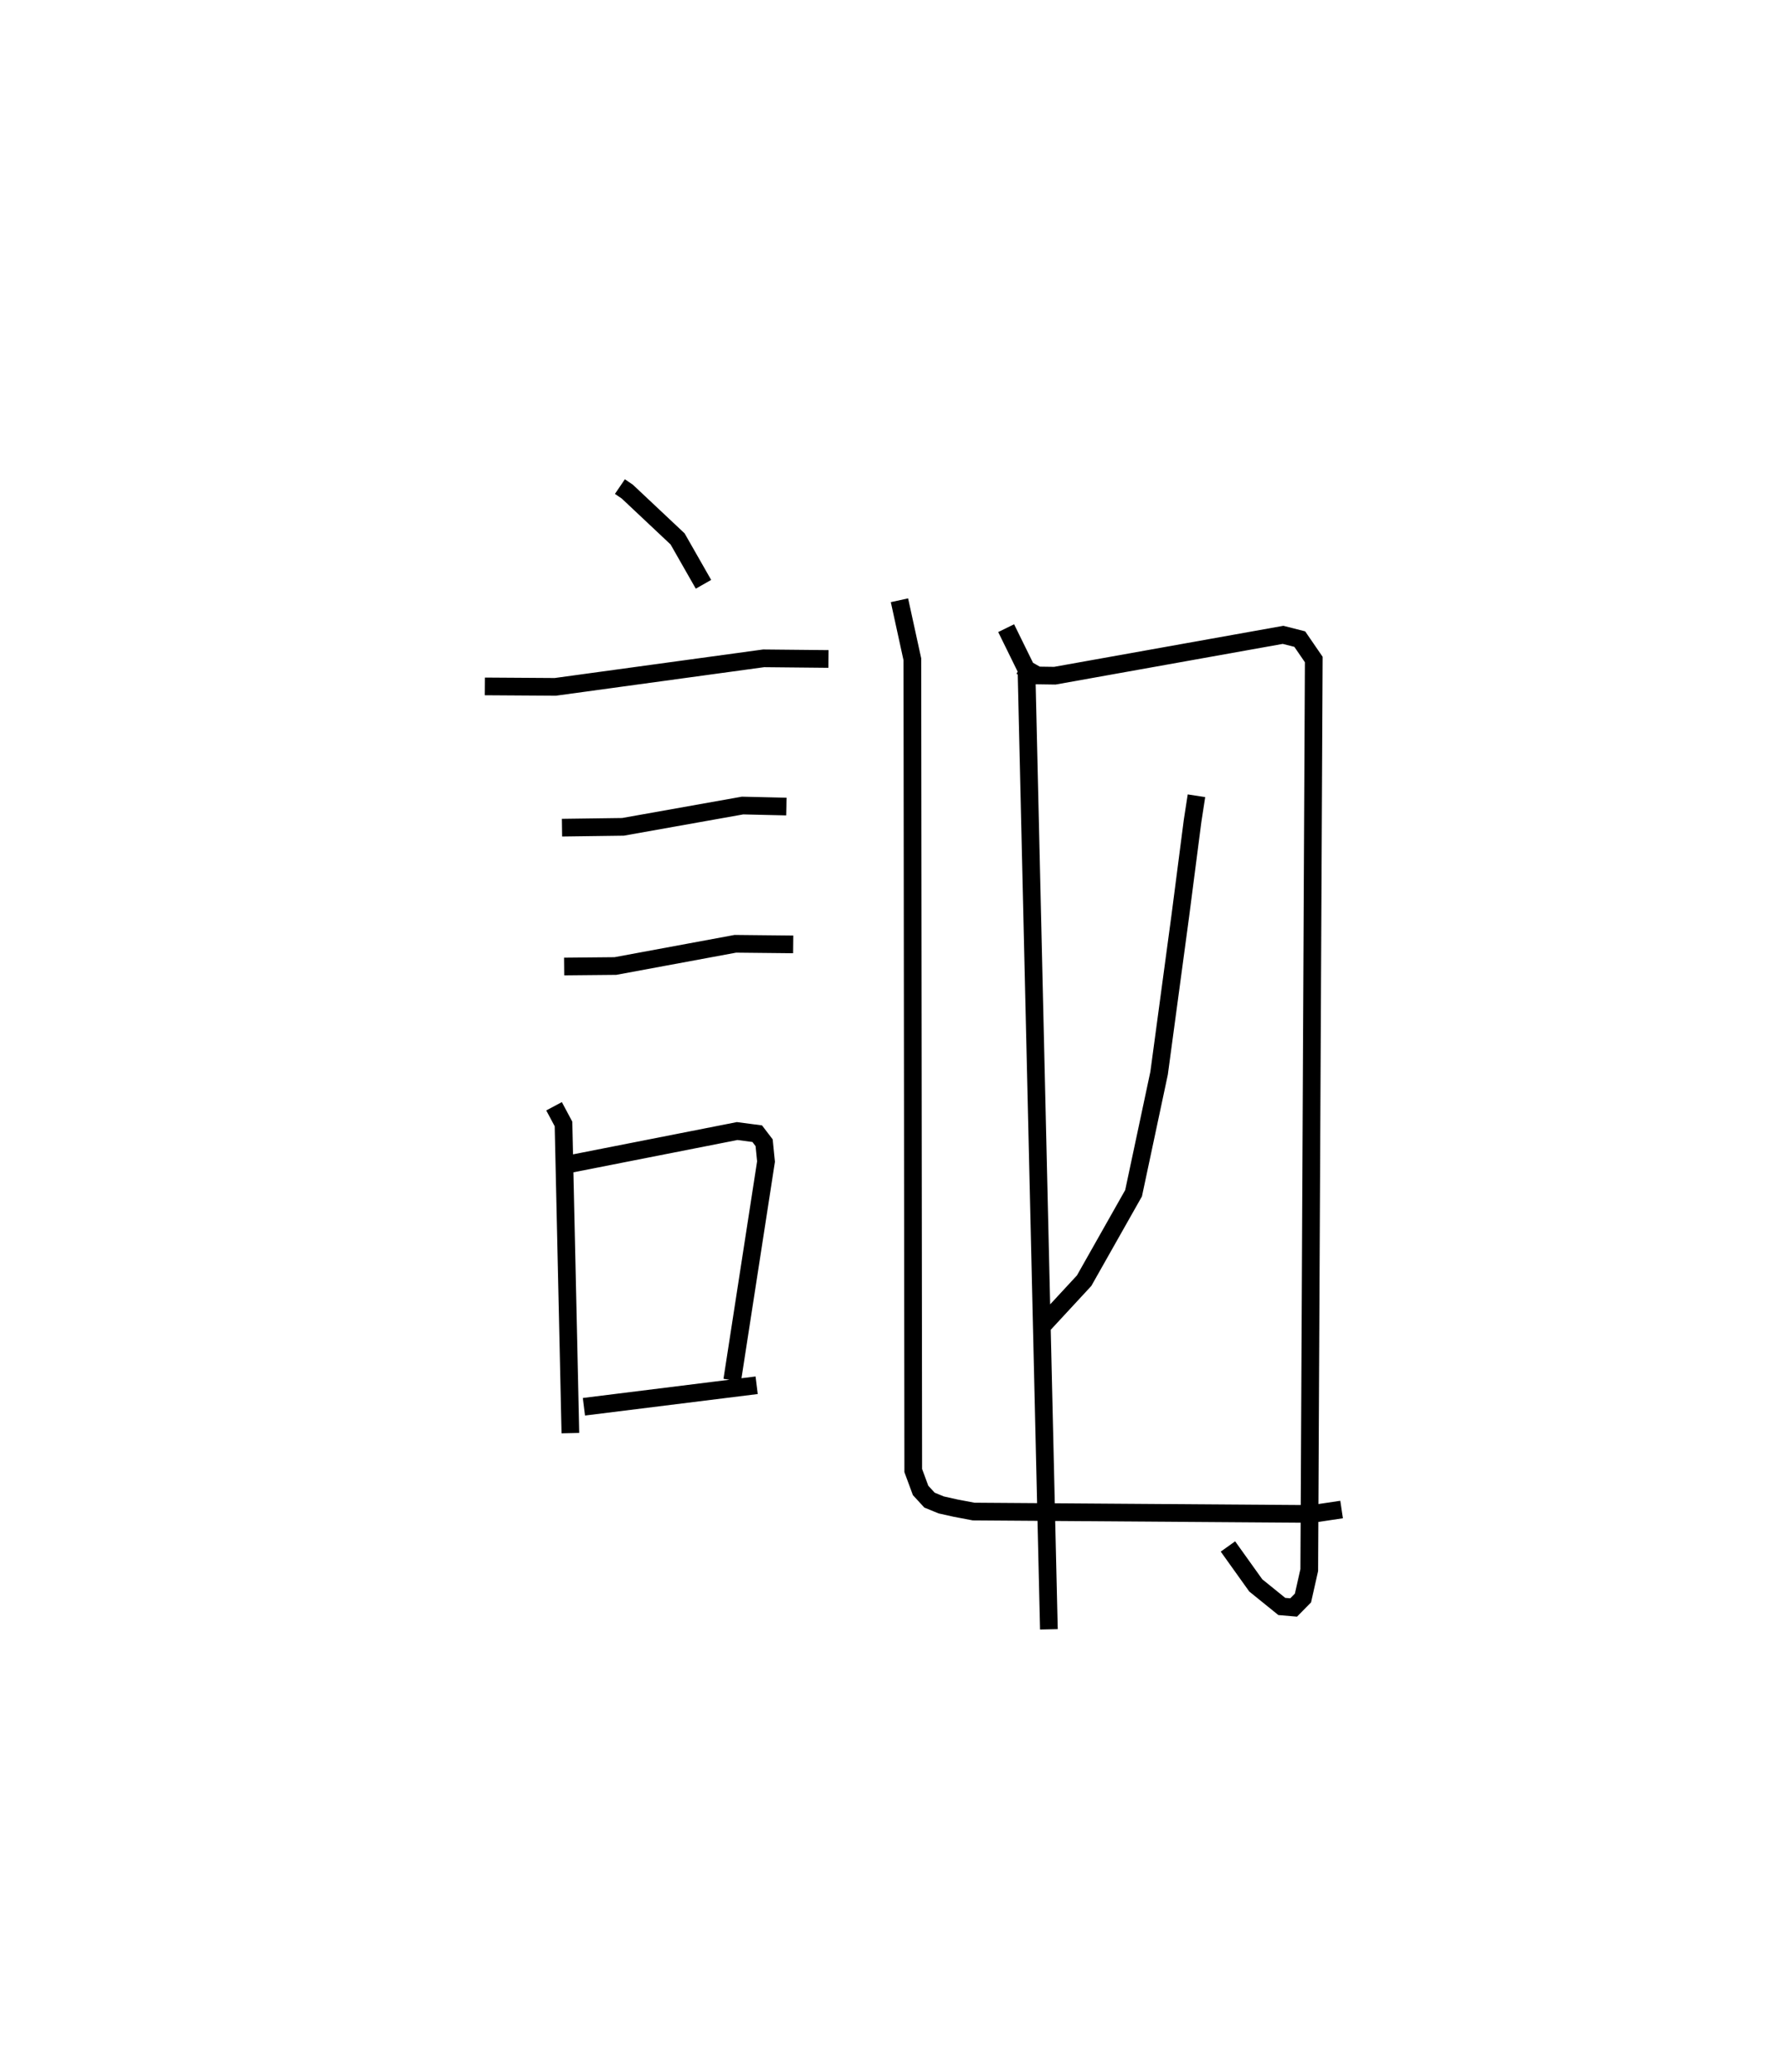 <?xml version="1.0" encoding="utf-8" ?>
<svg baseProfile="full" height="117.085" version="1.1" width="100.812" xmlns="http://www.w3.org/2000/svg" xmlns:ev="http://www.w3.org/2001/xml-events" xmlns:xlink="http://www.w3.org/1999/xlink"><defs /><rect fill="white" height="117.085" width="100.812" x="0" y="0" /><path d="M25,25 m0.0,0.0 m10.03,2.501 l0.419,0.285 2.842,2.673 l1.462,2.564 m-12.355,5.771 l3.979,0.026 11.776,-1.613 l3.665,0.036 m-15.06,9.535 l3.445,-0.047 6.758,-1.204 l2.477,0.058 m-12.558,9.04 l2.895,-0.028 6.779,-1.256 l3.27,0.034 m-13.514,9.149 l0.533,0.999 0.283,12.674 l0.106,4.798 m-0.659,-15.085 l10.084,-1.986 1.133,0.149 l0.391,0.513 0.106,1.062 l-1.909,12.354 m-8.38,1.504 l9.76,-1.215 m8.07,-44.366 l0.728,3.334 0.051,45.852 l0.415,1.124 0.503,0.547 l0.659,0.271 0.823,0.184 l1.011,0.191 19.12,0.136 l1.675,-0.25 m-18.126,-47.67 l0.936,0.531 0.984,0.014 l12.898,-2.309 0.943,0.24 l0.792,1.154 -0.255,51.462 l-0.355,1.578 -0.528,0.536 l-0.668,-0.057 -1.471,-1.19 l-1.573,-2.201 m-1.779,-42.428 l-0.219,1.419 -0.693,5.36 l-1.199,8.898 -1.443,6.787 l-2.794,4.943 -2.29,2.475 m-2.116,-39.354 l1.148,2.338 1.267,54.246 " fill="none" stroke="black" stroke-width="1" /></svg>